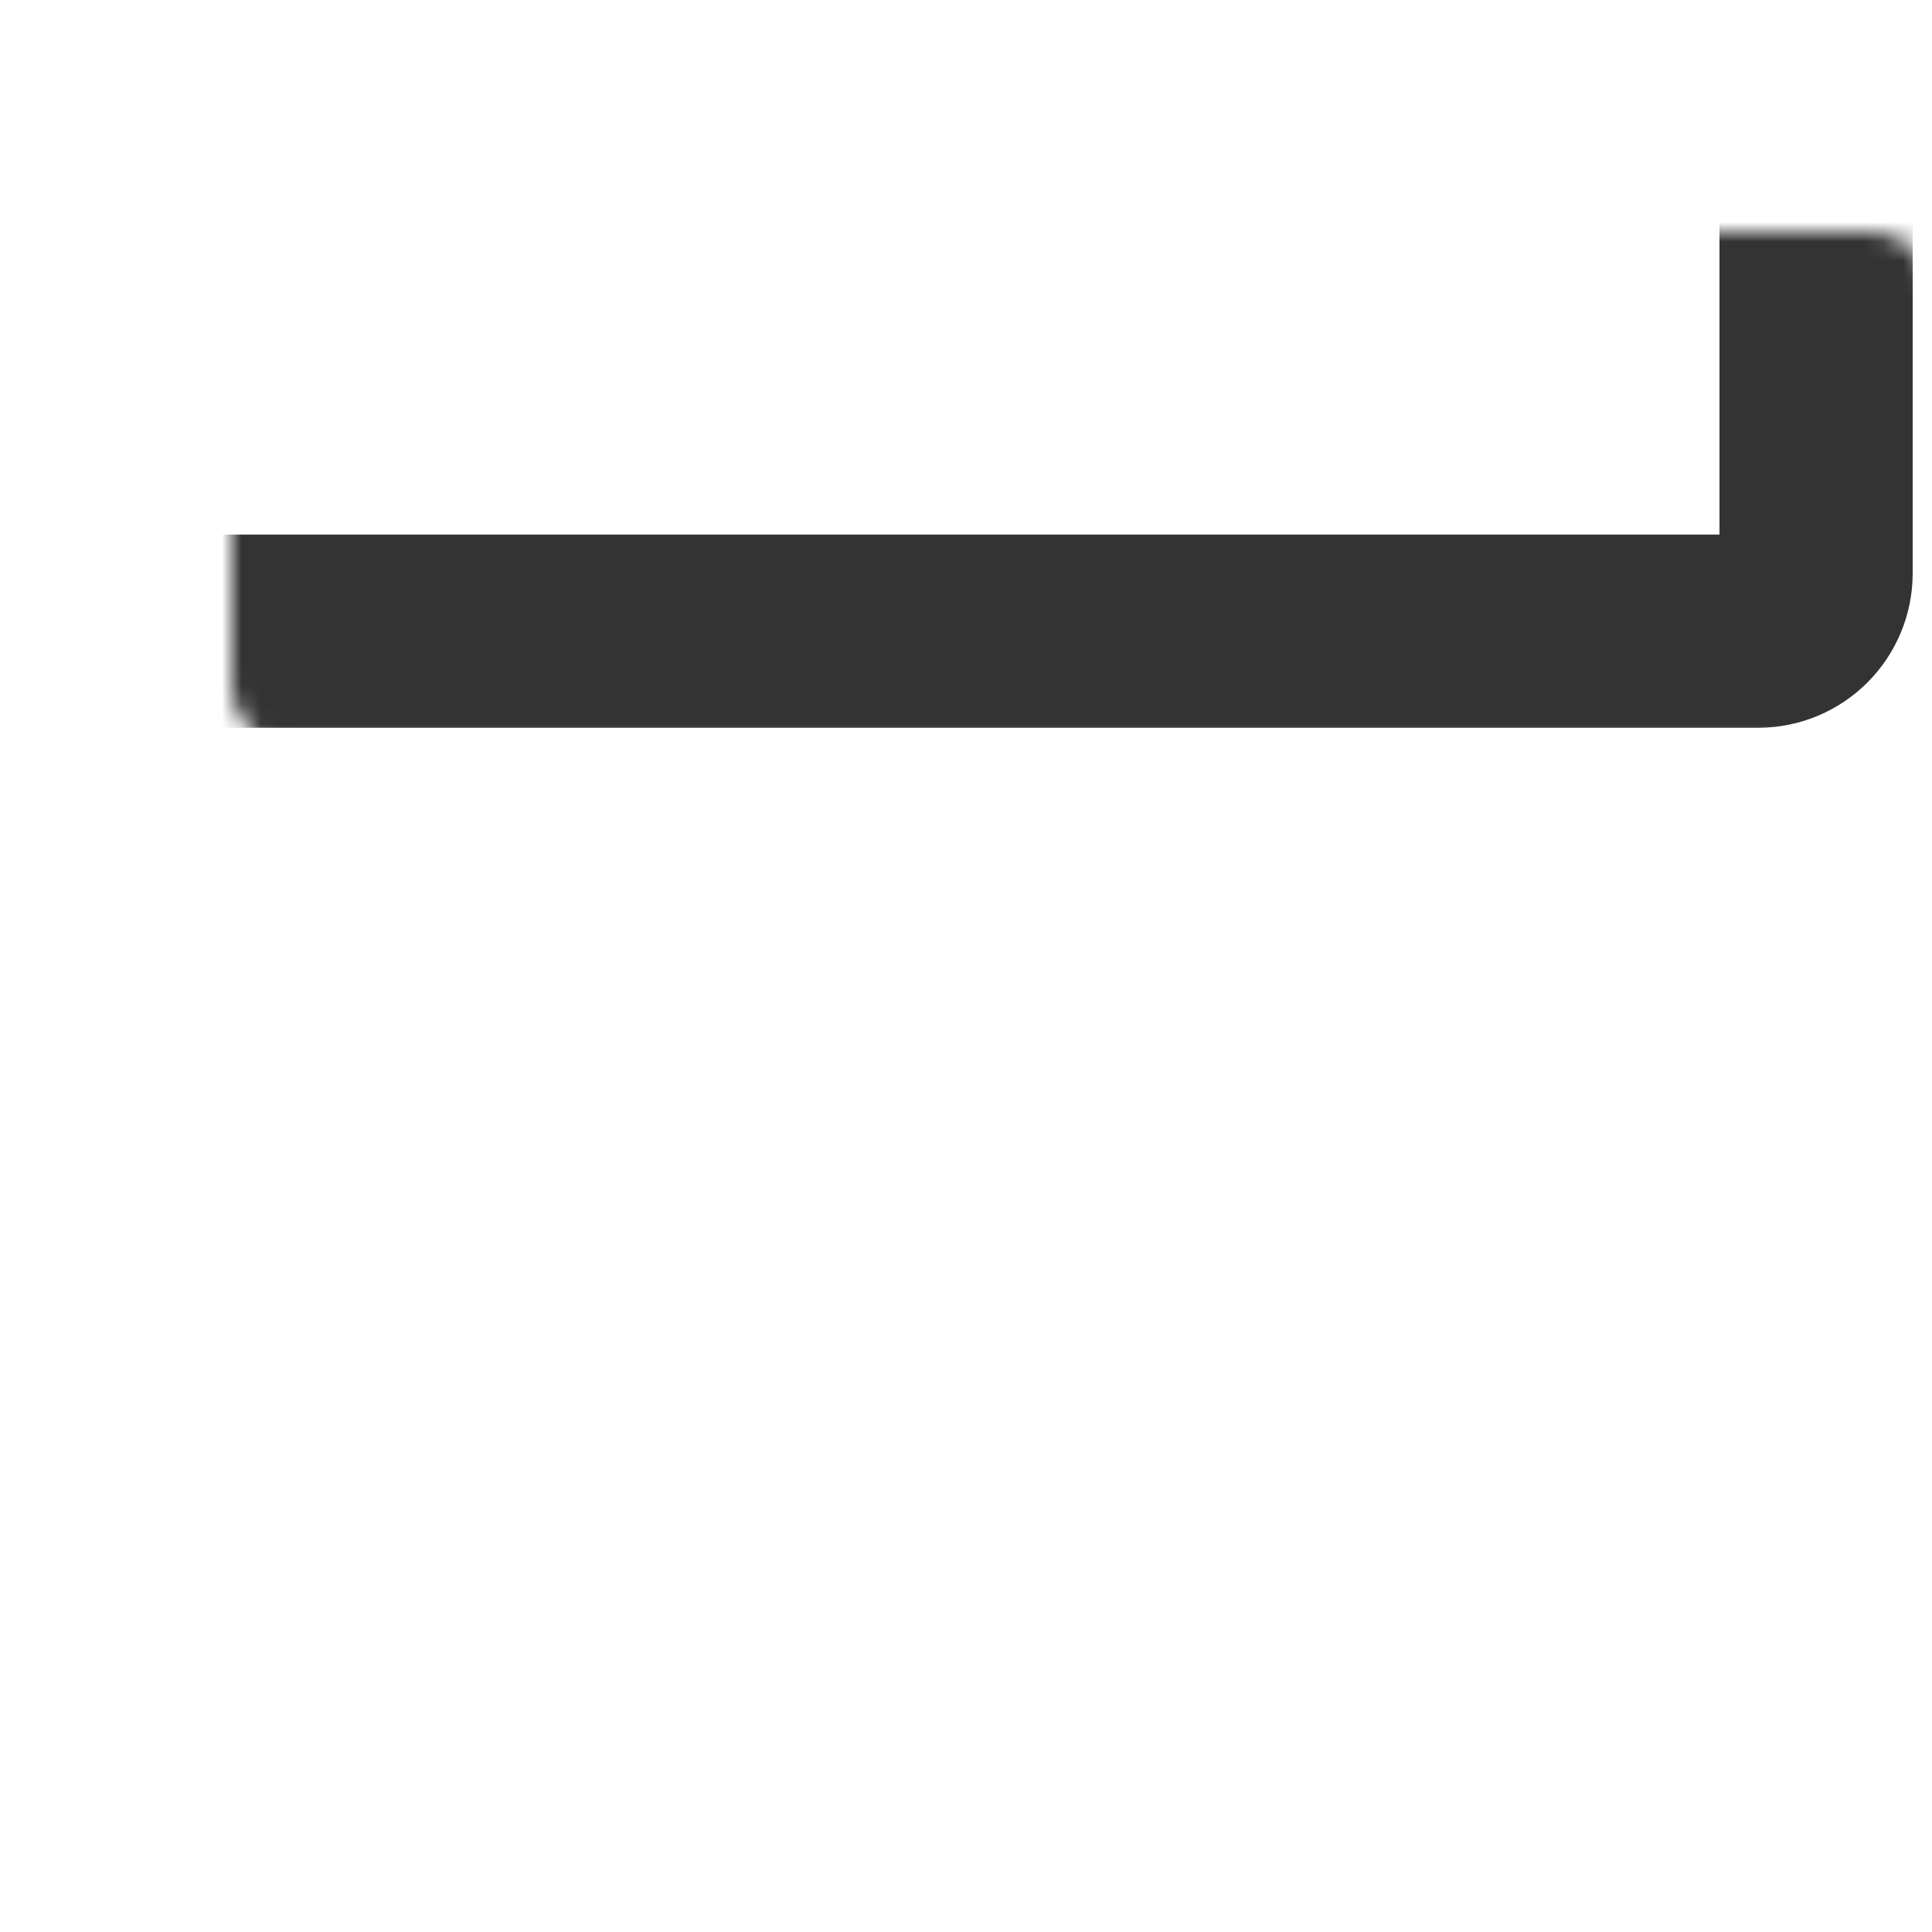<svg width="100" height="100" viewBox="0 0 100 100" fill="none" xmlns="http://www.w3.org/2000/svg">
<mask id="path-1-inside-1_15258_10775" fill="white">
<rect x="6" y="6" width="88" height="26.67" rx="3"/>
</mask>
<rect x="6" y="6" width="88" height="26.67" rx="3" stroke="#333333" stroke-width="10" mask="url(#path-1-inside-1_15258_10775)"/>
<mask id="path-2-inside-2_15258_10775" fill="white">
<rect x="6" y="37" width="88" height="26.67" rx="3"/>
</mask>
<rect x="6" y="37" width="88" height="26.67" rx="3" stroke="#333333" stroke-width="10" mask="url(#path-2-inside-2_15258_10775)"/>
<mask id="path-3-inside-3_15258_10775" fill="white">
<rect x="6" y="68" width="88" height="26.67" rx="3"/>
</mask>
<rect x="6" y="68" width="88" height="26.67" rx="3" stroke="#333333" stroke-width="10" mask="url(#path-3-inside-3_15258_10775)"/>
</svg>
